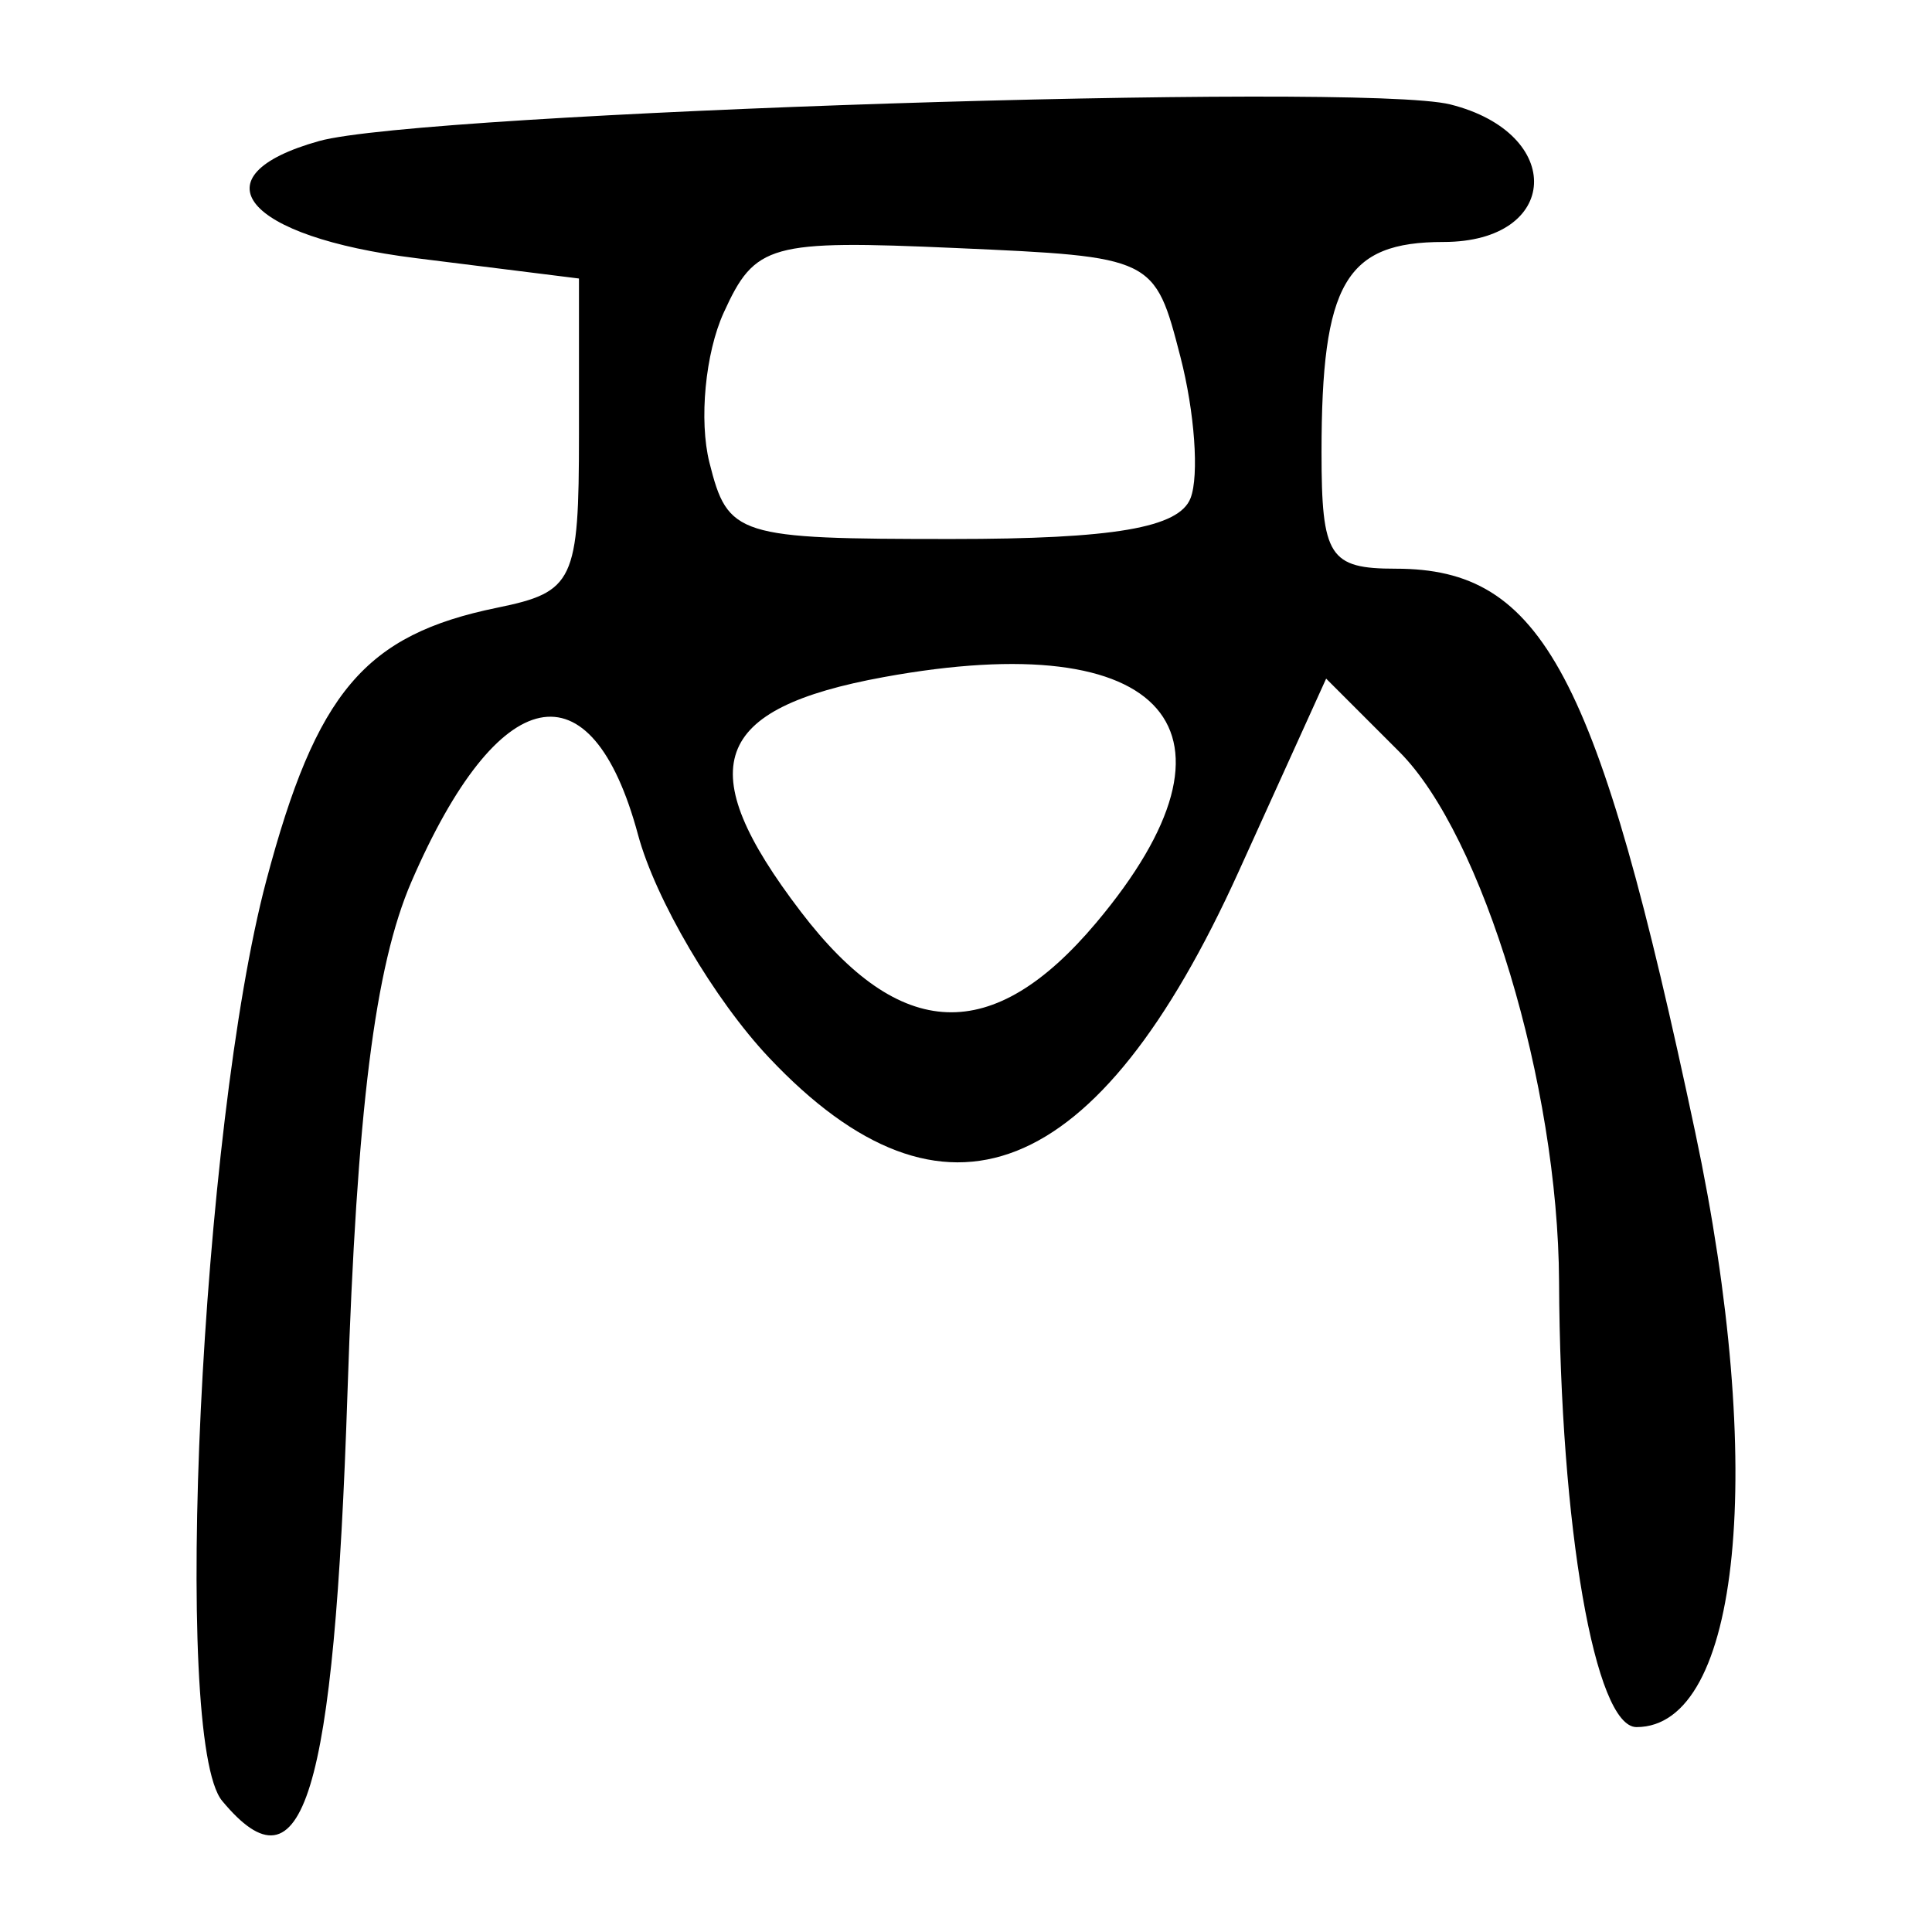 <?xml version="1.0" encoding="UTF-8" standalone="no"?>
<!-- Created with Inkscape (http://www.inkscape.org/) -->
<svg
   xmlns:dc="http://purl.org/dc/elements/1.1/"
   xmlns:cc="http://creativecommons.org/ns#"
   xmlns:rdf="http://www.w3.org/1999/02/22-rdf-syntax-ns#"
   xmlns:svg="http://www.w3.org/2000/svg"
   xmlns="http://www.w3.org/2000/svg"
   xmlns:sodipodi="http://sodipodi.sourceforge.net/DTD/sodipodi-0.dtd"
   xmlns:inkscape="http://www.inkscape.org/namespaces/inkscape"
   width="300"
   height="300"
   id="svg2400"
   sodipodi:version="0.32"
   inkscape:version="0.46"
   version="1.0"
   sodipodi:docname="襾-bigseal.svg"
   inkscape:output_extension="org.inkscape.output.svg.inkscape">
  <defs
     id="defs2402">
    <inkscape:perspective
       sodipodi:type="inkscape:persp3d"
       inkscape:vp_x="0 : 526.18109 : 1"
       inkscape:vp_y="0 : 1000 : 0"
       inkscape:vp_z="744.09448 : 526.18109 : 1"
       inkscape:persp3d-origin="372.04724 : 350.78739 : 1"
       id="perspective2408" />
    <inkscape:perspective
       id="perspective3684"
       inkscape:persp3d-origin="372.04724 : 350.78739 : 1"
       inkscape:vp_z="744.09448 : 526.18109 : 1"
       inkscape:vp_y="0 : 1000 : 0"
       inkscape:vp_x="0 : 526.18109 : 1"
       sodipodi:type="inkscape:persp3d" />
    <inkscape:perspective
       id="perspective3736"
       inkscape:persp3d-origin="372.04724 : 350.78739 : 1"
       inkscape:vp_z="744.09448 : 526.18109 : 1"
       inkscape:vp_y="0 : 1000 : 0"
       inkscape:vp_x="0 : 526.18109 : 1"
       sodipodi:type="inkscape:persp3d" />
    <inkscape:perspective
       id="perspective2388"
       inkscape:persp3d-origin="372.04724 : 350.78739 : 1"
       inkscape:vp_z="744.09448 : 526.18109 : 1"
       inkscape:vp_y="0 : 1000 : 0"
       inkscape:vp_x="0 : 526.18109 : 1"
       sodipodi:type="inkscape:persp3d" />
  </defs>
  <sodipodi:namedview
     id="base"
     pagecolor="#ffffff"
     bordercolor="#666666"
     borderopacity="1.0"
     gridtolerance="10000"
     guidetolerance="10"
     objecttolerance="10"
     inkscape:pageopacity="0.0"
     inkscape:pageshadow="2"
     inkscape:zoom="0.98994949"
     inkscape:cx="7.0536615"
     inkscape:cy="11.695478"
     inkscape:document-units="px"
     inkscape:current-layer="layer1"
     showgrid="false"
     width="300px"
     inkscape:window-width="1680"
     inkscape:window-height="979"
     inkscape:window-x="0"
     inkscape:window-y="25" />
  <g
     inkscape:label="Layer 1"
     inkscape:groupmode="layer"
     id="layer1">
    <path
       style="fill:#000000"
       d="M 34.495,279.639 C 26.641,270.176 31.212,174.934 41.352,136.735 C 49.128,107.446 56.636,98.575 77.218,94.362 C 89.118,91.927 89.902,90.267 89.902,67.507 L 89.902,43.248 L 64.535,40.079 C 37.94,36.756 30.171,27.336 49.545,21.902 C 65.452,17.441 211.269,12.719 225.195,16.214 C 243.119,20.713 242.293,37.573 224.148,37.573 C 208.922,37.573 205.206,43.98 205.206,70.236 C 205.206,86.437 206.399,88.307 216.737,88.307 C 239.535,88.307 248.1,104.429 263.239,175.837 C 274.287,227.947 270.311,268.182 254.114,268.182 C 247.661,268.182 242.263,237.125 242.089,198.999 C 241.95,168.476 230.263,129.716 217.287,116.74 L 205.923,105.377 L 192.326,135.365 C 170.441,183.631 146.604,193.06 119.398,164.212 C 110.923,155.226 101.777,139.66 99.073,129.621 C 91.825,102.703 77.406,105.685 63.894,136.897 C 58.208,150.031 55.409,172.369 53.96,216.171 C 51.879,279.105 47.069,294.79 34.495,279.639 z M 170.205,143.299 C 195.301,113.474 181.166,97.112 137.236,105.137 C 110.493,110.023 107.26,119.163 124.348,141.566 C 139.795,161.818 154.165,162.361 170.205,143.299 z M 184.874,77.339 C 186.215,73.843 185.507,63.985 183.299,55.431 C 179.294,39.915 179.214,39.876 148.427,38.515 C 119.468,37.235 117.25,37.853 112.375,48.553 C 109.517,54.823 108.521,65.296 110.159,71.824 C 113.029,83.259 114.41,83.695 147.787,83.695 C 172.968,83.695 183.101,81.958 184.874,77.339 z"
       id="path2394" />
  </g>
</svg>
